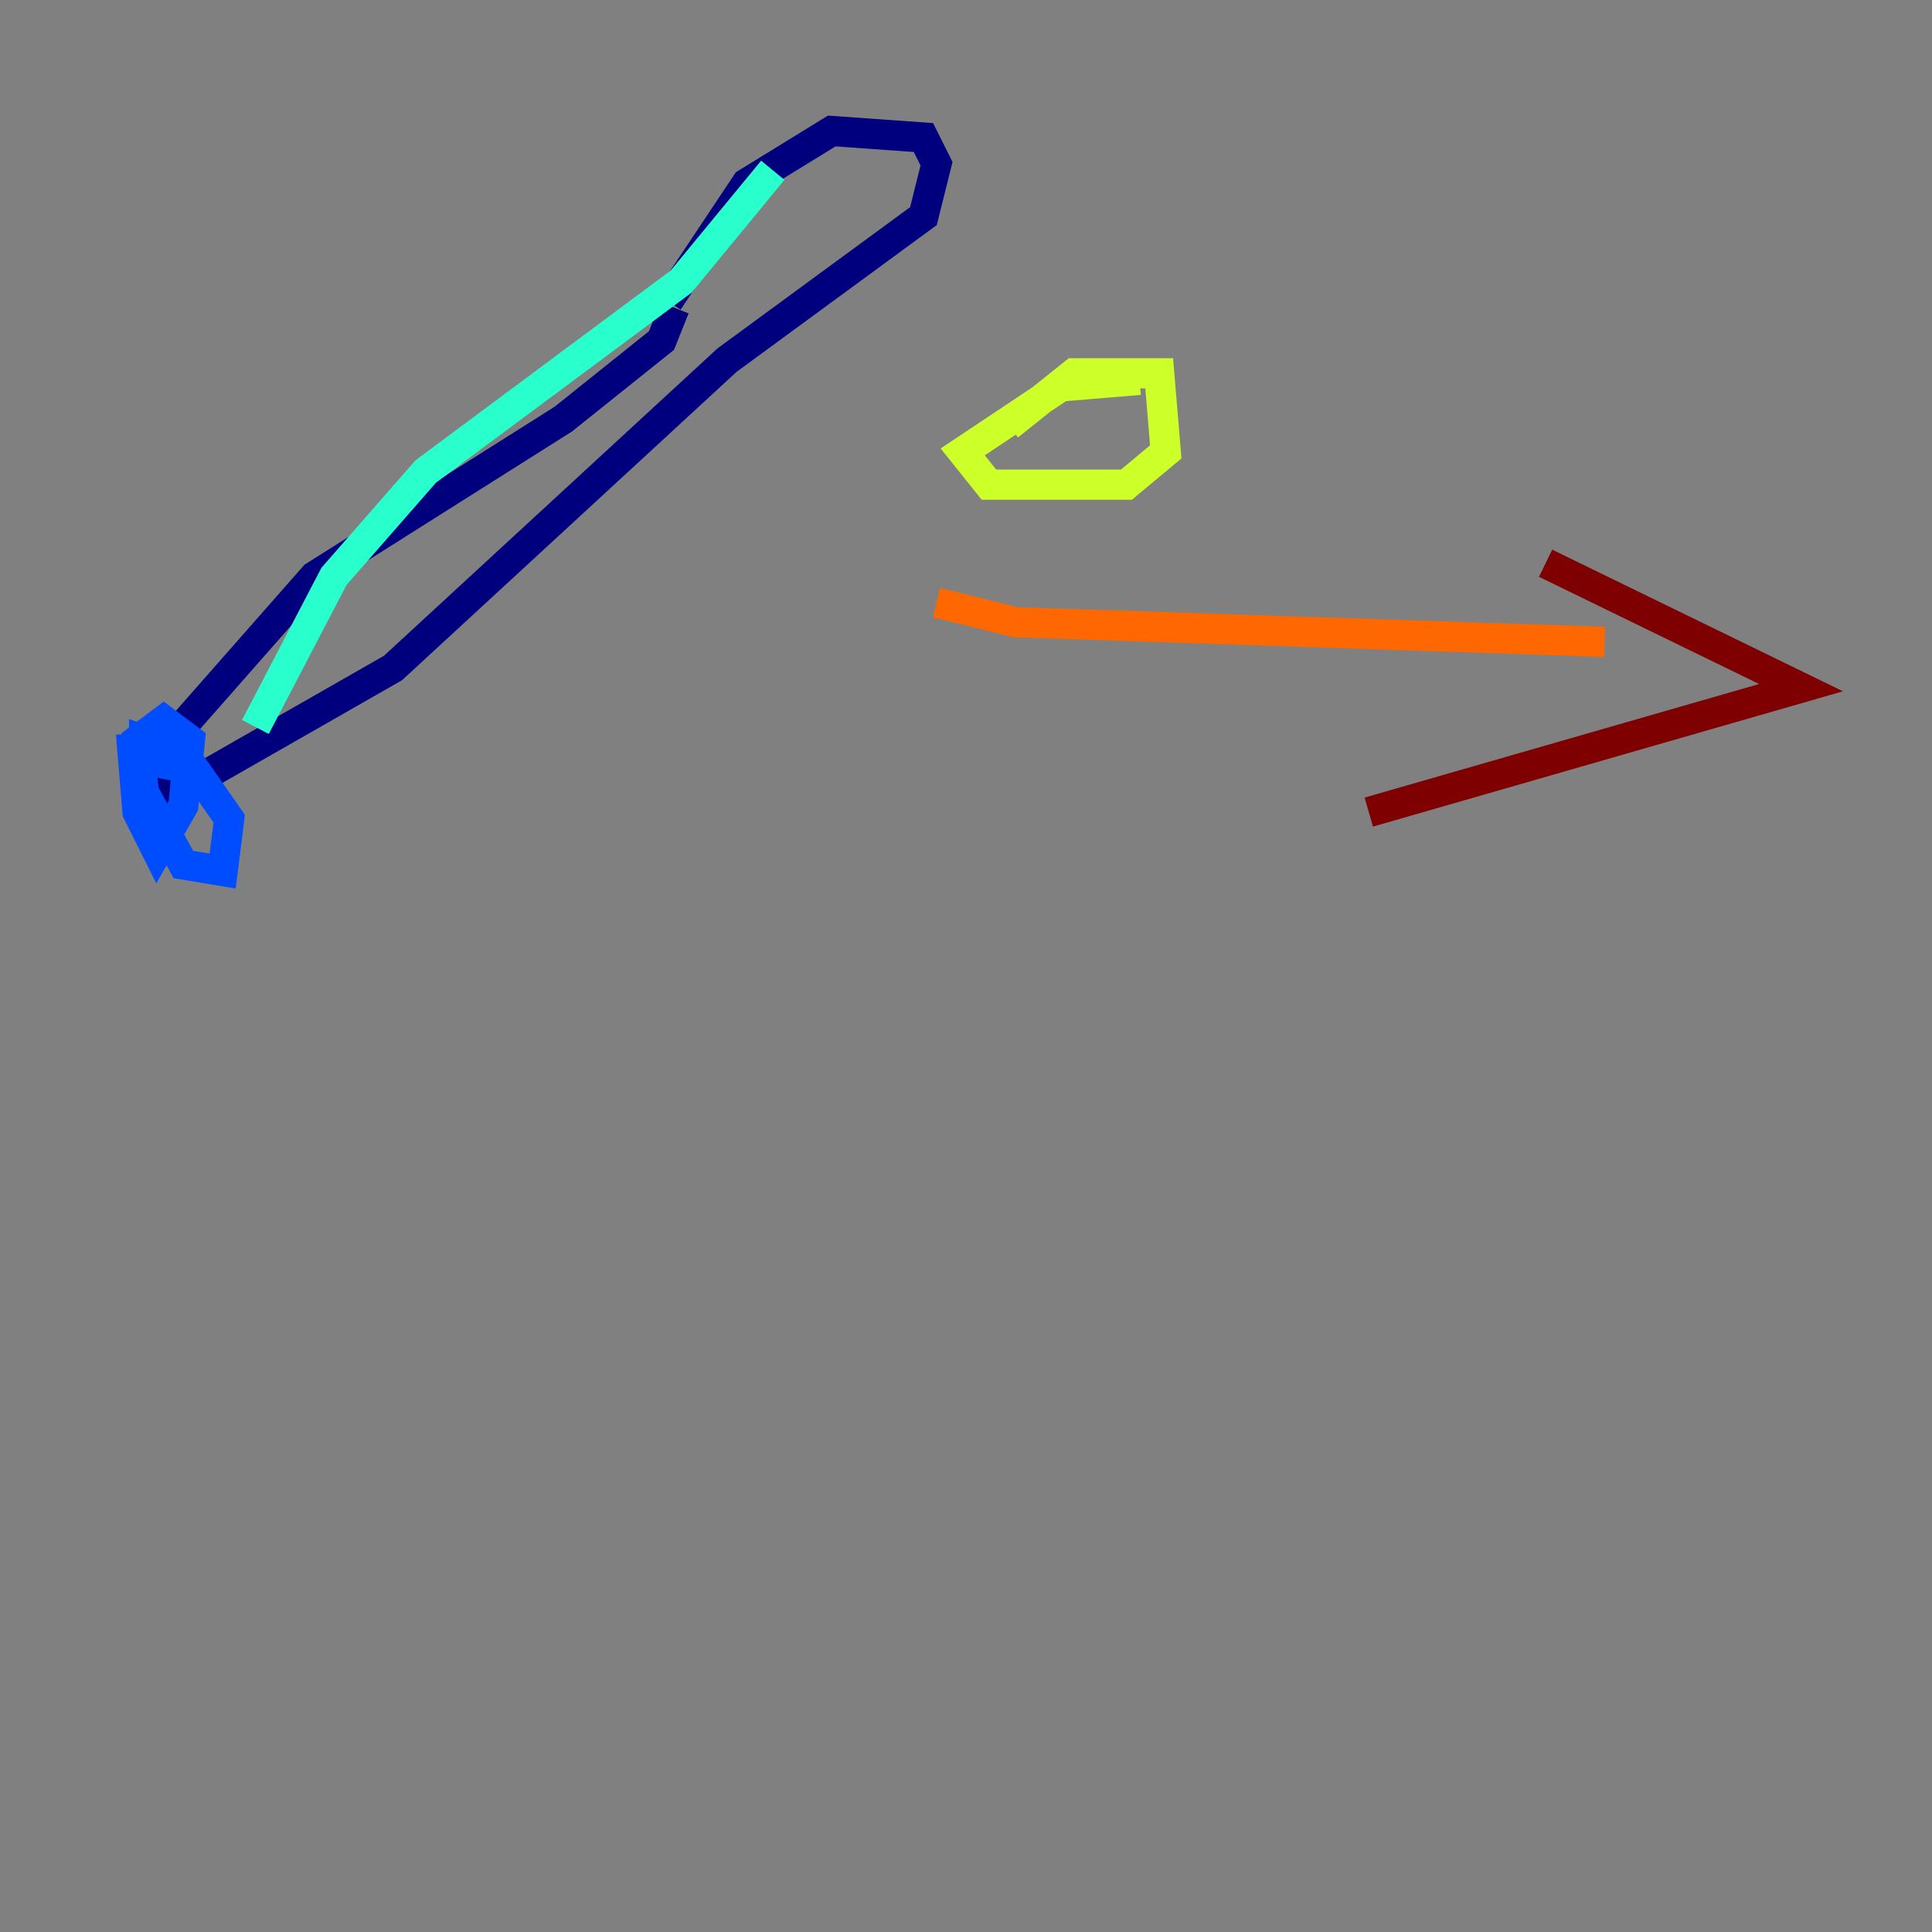 <?xml version="1.0" encoding="utf-8" ?>
<svg baseProfile="tiny" height="128" version="1.2" viewBox="0,0,128,128" width="128" xmlns="http://www.w3.org/2000/svg" xmlns:ev="http://www.w3.org/2001/xml-events" xmlns:xlink="http://www.w3.org/1999/xlink"><rect x="0" y="0" width="128" height="128" fill="#808080" stroke="none"/><defs /><polyline fill="none" points="44.258,19.959 49.464,12.149 55.105,8.678 61.18,9.112 62.047,10.848 61.18,14.319 48.163,23.864 26.034,44.258 10.848,52.936 11.281,49.031 20.827,38.183 37.315,27.77 43.824,22.563 44.691,20.393" stroke="#00007f" stroke-width="2" /><polyline fill="none" points="8.678,48.597 9.112,53.803 10.414,56.407 12.149,53.37 12.583,49.031 10.848,47.729 9.112,49.031 9.546,52.502 12.149,57.275 14.752,57.709 15.186,54.237 12.149,49.898 9.546,49.031 9.546,50.332 11.715,50.766" stroke="#004cff" stroke-width="2" /><polyline fill="none" points="51.2,11.281 45.125,18.658 28.203,31.241 22.129,38.183 16.922,48.163" stroke="#29ffcd" stroke-width="2" /><polyline fill="none" points="75.498,25.166 70.291,25.6 63.783,29.939 65.519,32.108 74.63,32.108 77.234,29.939 76.8,24.732 71.159,24.732 66.82,28.203" stroke="#cdff29" stroke-width="2" /><polyline fill="none" points="62.047,39.919 67.254,41.22 106.305,42.522" stroke="#ff6700" stroke-width="2" /><polyline fill="none" points="102.4,37.315 119.322,45.559 90.685,53.803" stroke="#7f0000" stroke-width="2" /></svg>